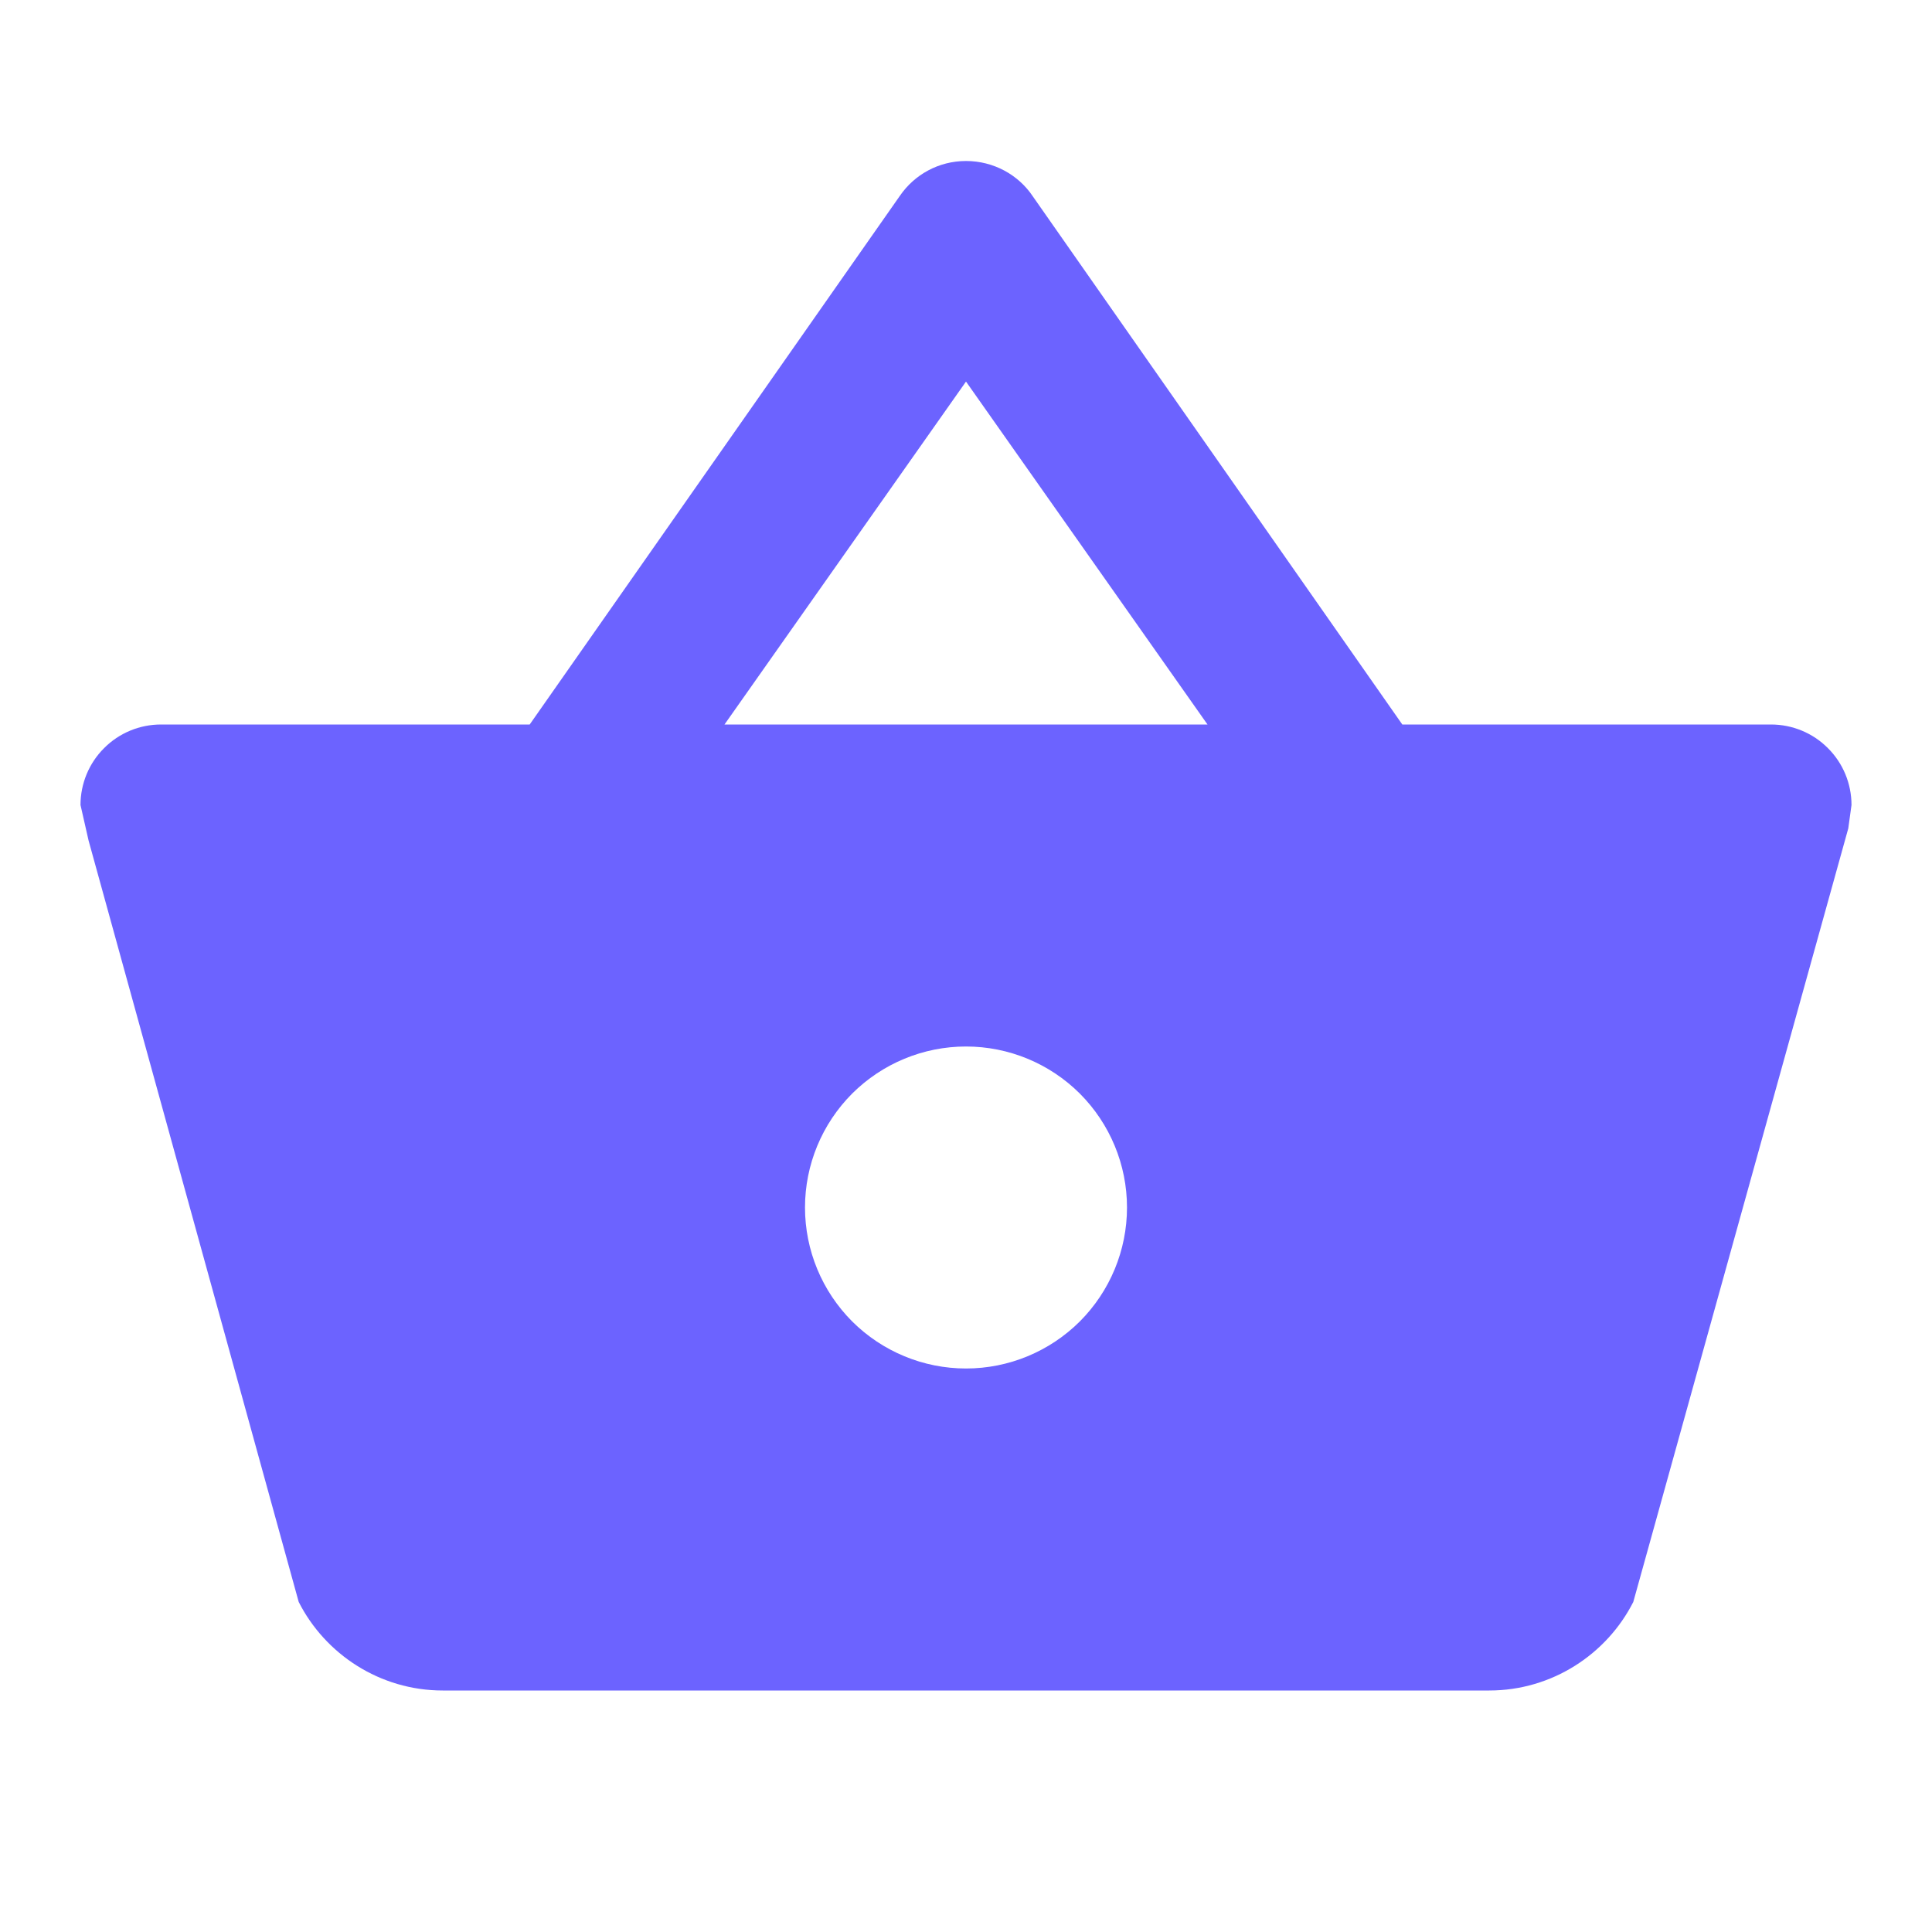 <svg width="18" height="18" viewBox="0 0 18 18" fill="none" xmlns="http://www.w3.org/2000/svg">
<path d="M4.125 15.75C3.54 15.75 3.03 15.412 2.783 14.925L0.825 7.83L0.75 7.5C0.75 7.301 0.829 7.11 0.97 6.97C1.11 6.829 1.301 6.75 1.5 6.75H4.935L8.385 1.823C8.52 1.627 8.745 1.5 9 1.5C9.255 1.5 9.488 1.627 9.623 1.83L13.065 6.75H16.5C16.699 6.75 16.89 6.829 17.03 6.97C17.171 7.11 17.25 7.301 17.25 7.5L17.22 7.718L15.217 14.925C14.97 15.412 14.46 15.75 13.875 15.75H4.125ZM9 3.555L6.75 6.75H11.25L9 3.555ZM9 9.75C8.602 9.75 8.221 9.908 7.939 10.189C7.658 10.471 7.5 10.852 7.5 11.25C7.5 11.648 7.658 12.029 7.939 12.311C8.221 12.592 8.602 12.75 9 12.75C9.398 12.75 9.779 12.592 10.061 12.311C10.342 12.029 10.5 11.648 10.5 11.25C10.5 10.852 10.342 10.471 10.061 10.189C9.779 9.908 9.398 9.75 9 9.75Z" fill="#6C63FF"/>
</svg>
